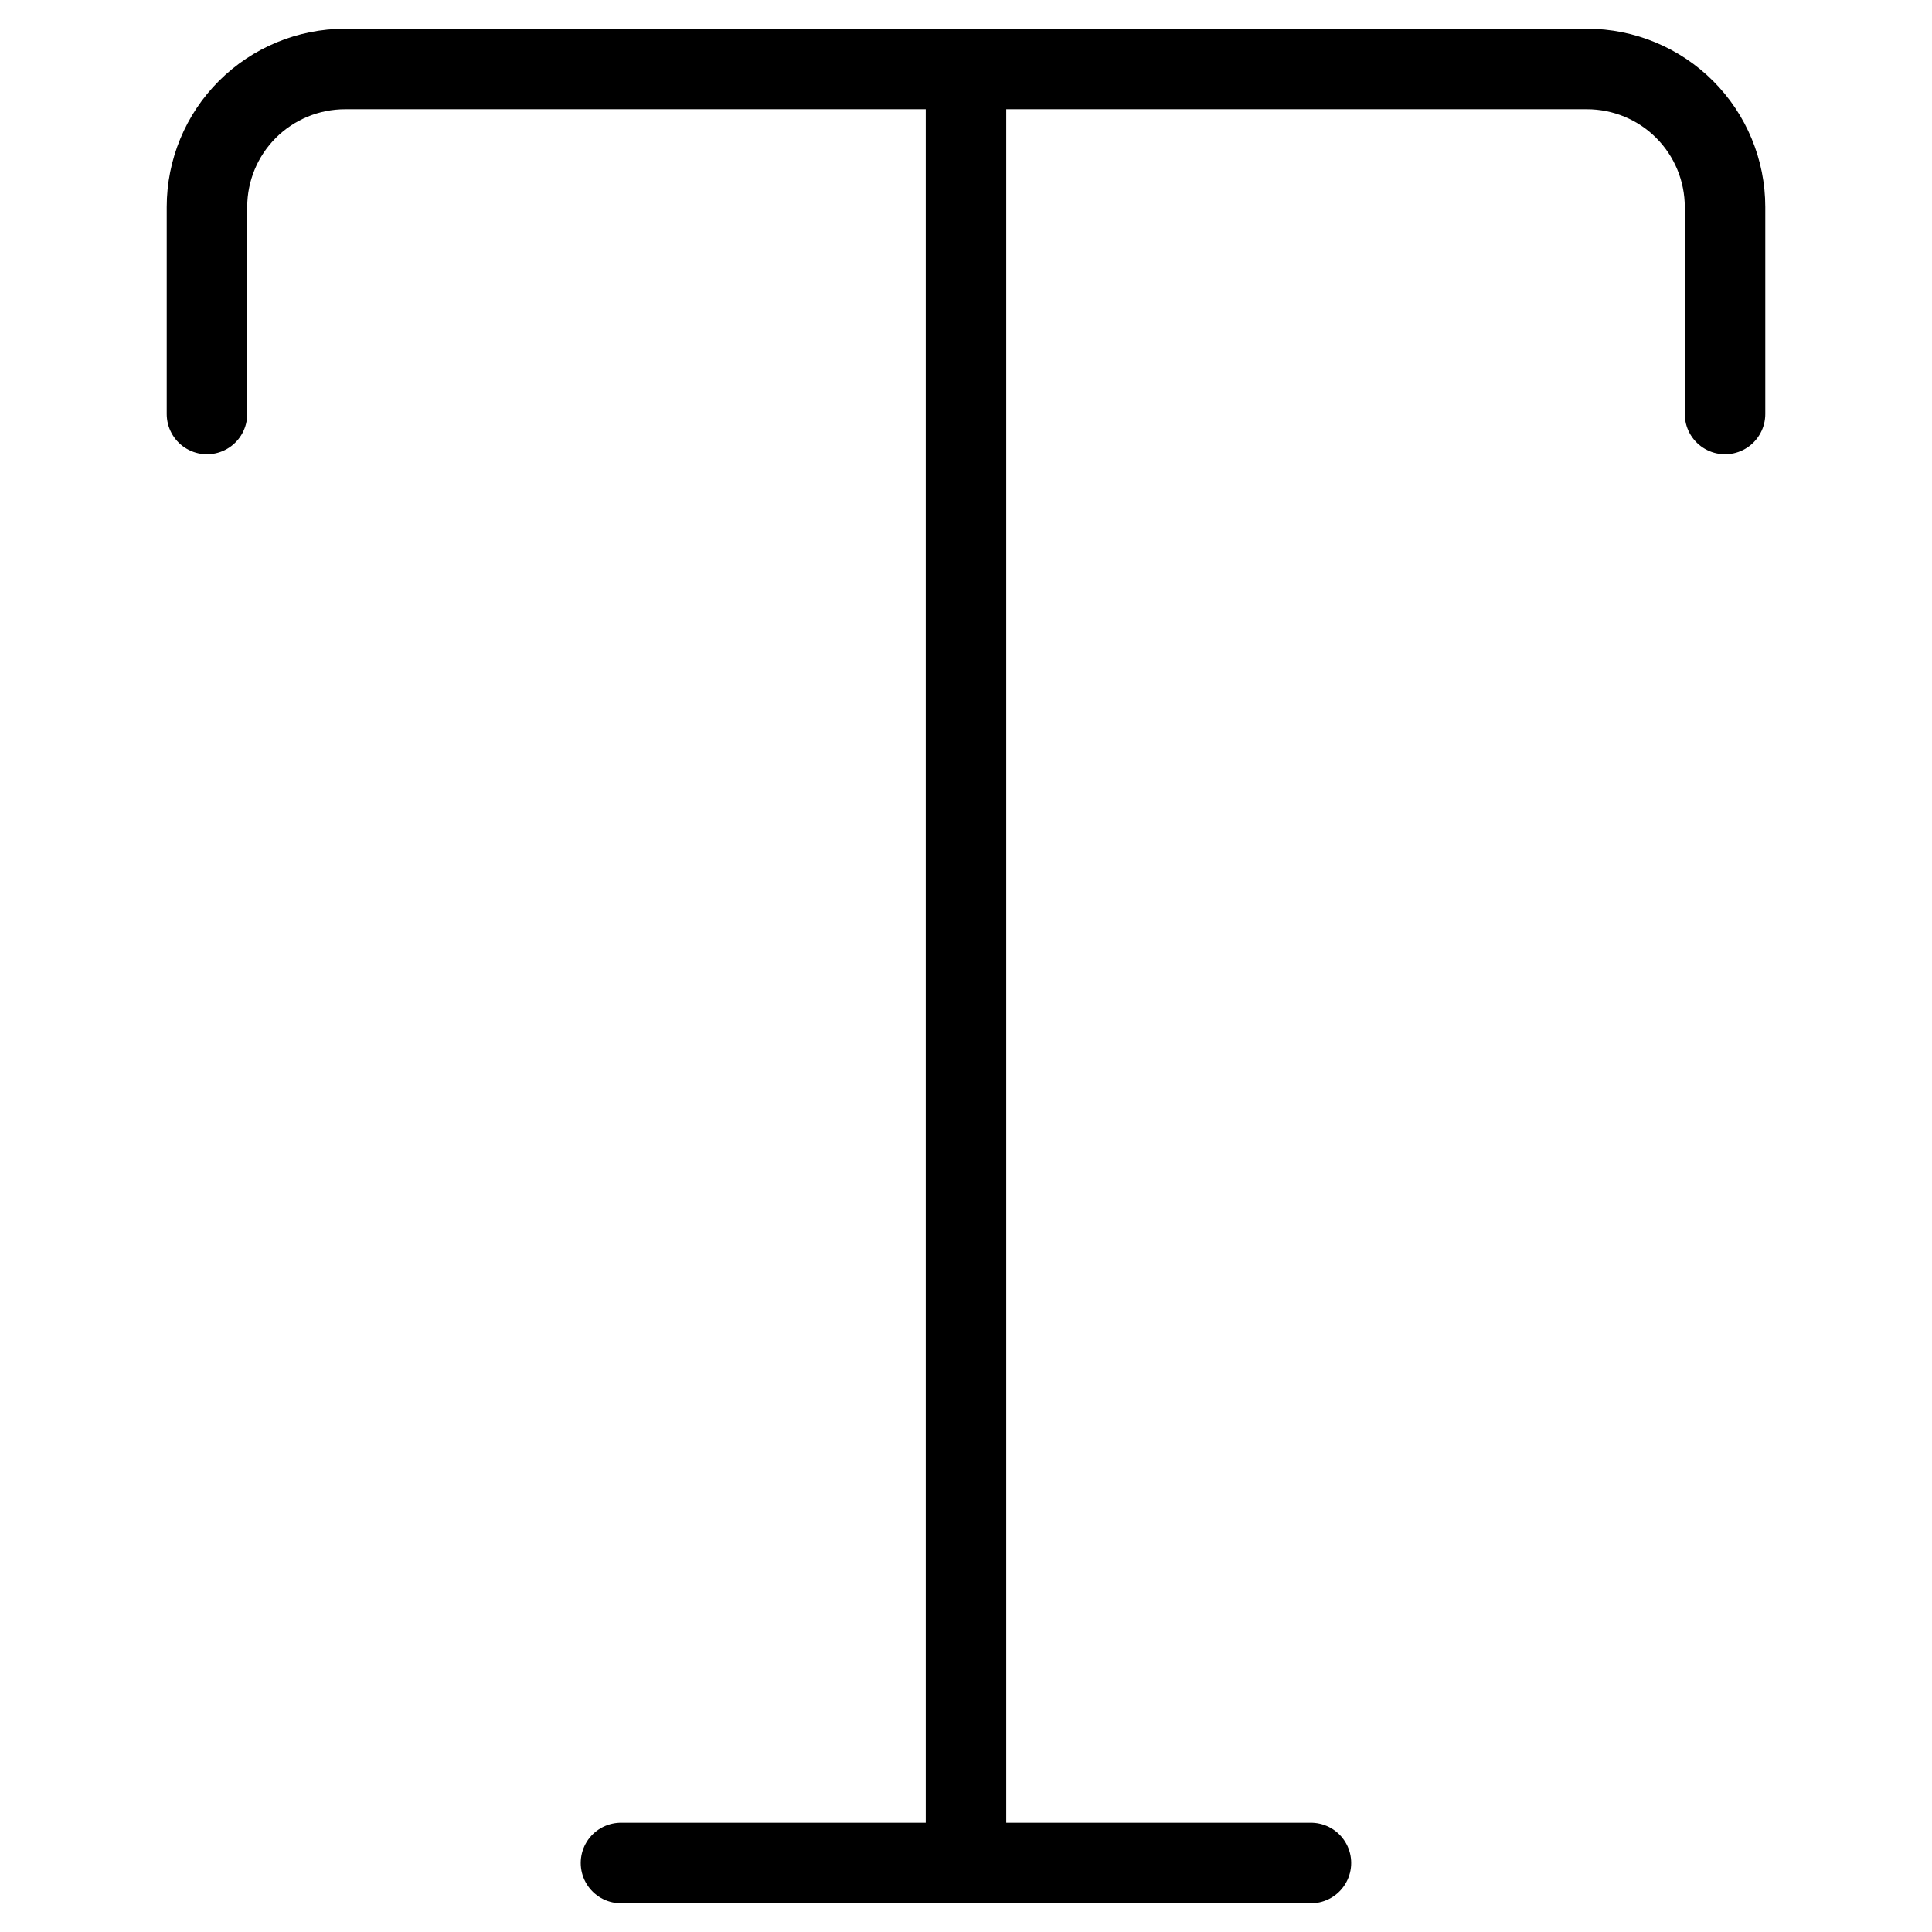 <svg xmlns="http://www.w3.org/2000/svg" fill="none" viewBox="0 0 24 24" height="24" width="24"><g id="text-style--text-style-formatting-format"><path id="Vector" stroke="#000" stroke-linecap="round" stroke-linejoin="round" d="M12 0.857v22.286" stroke-width="1"></path><path id="Vector_2" stroke="#000" stroke-linecap="round" stroke-linejoin="round" d="M7.714 23.143h8.571" stroke-width="1"></path><path id="Vector_3" stroke="#000" stroke-linecap="round" stroke-linejoin="round" d="M2.571 5.143V2.571c0 -0.455 0.181 -0.891 0.502 -1.212C3.395 1.038 3.831 0.857 4.286 0.857h15.429c0.455 0 0.891 0.181 1.212 0.502 0.321 0.321 0.502 0.758 0.502 1.212V5.143" stroke-width="1"></path></g></svg>